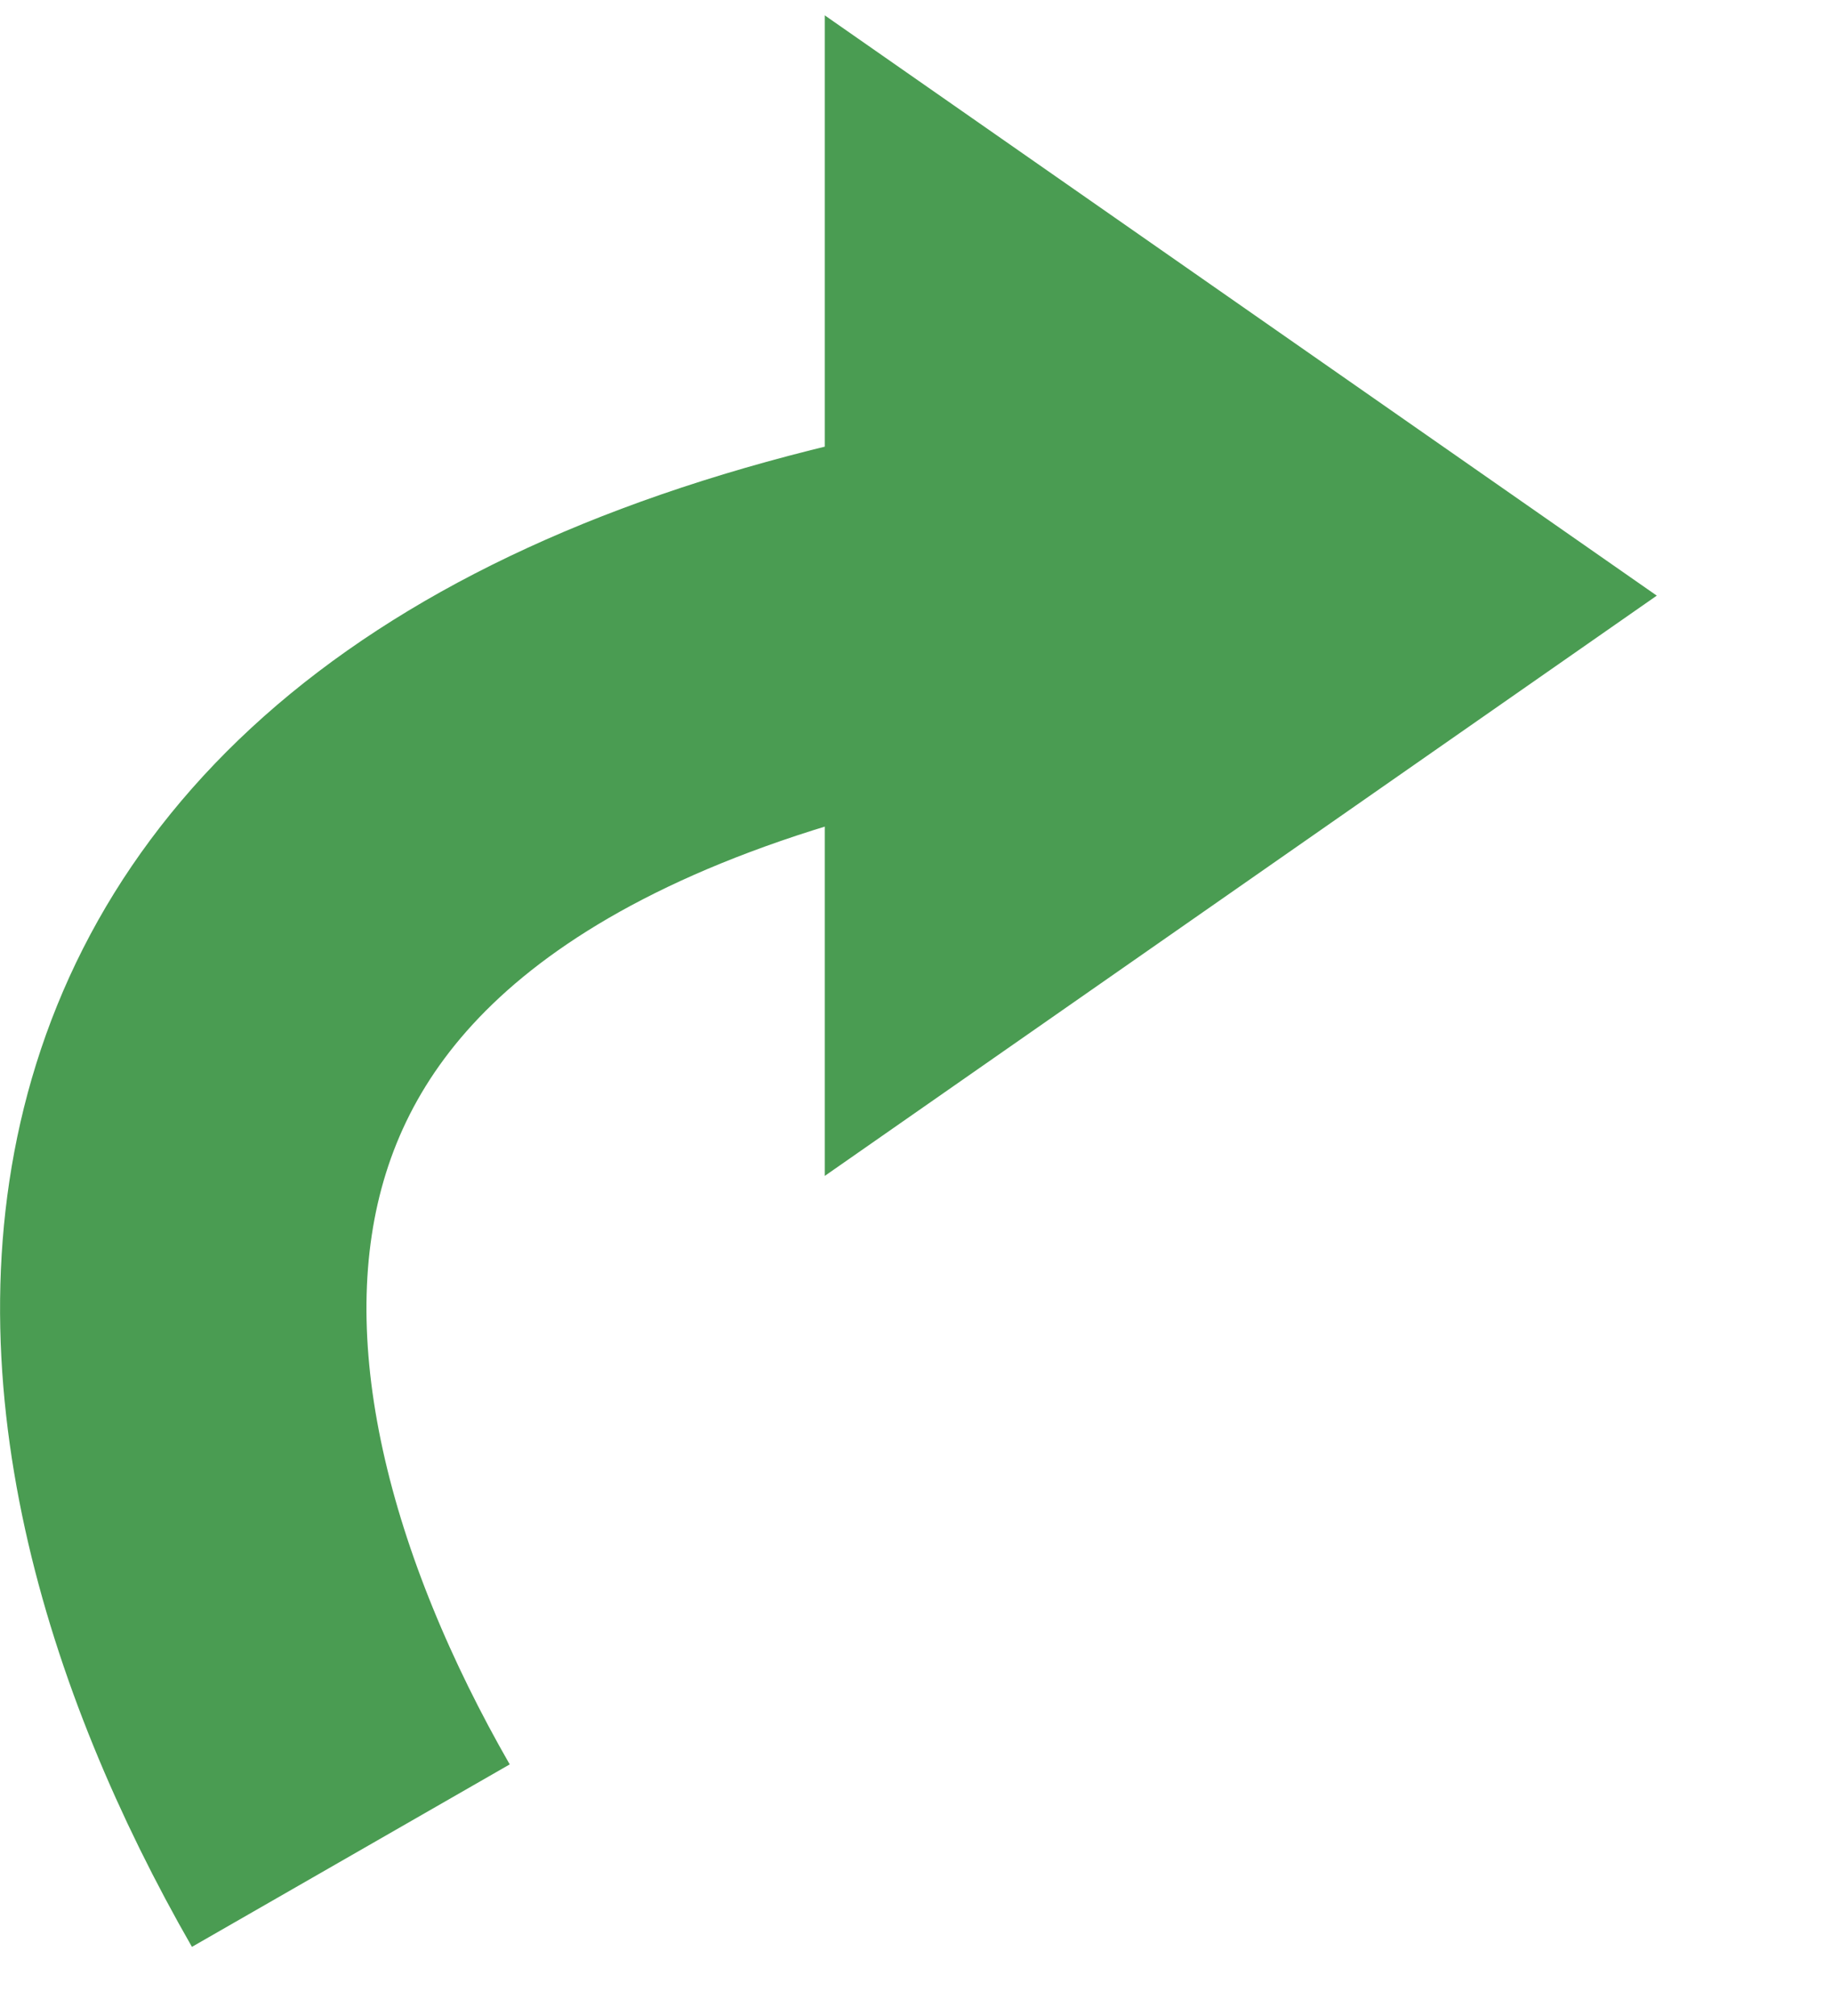 <svg width="10" height="11" viewBox="0 0 10 11" fill="none" xmlns="http://www.w3.org/2000/svg">
<path d="M1.915 10.125C0.48 7.625 0.121 4.188 5.502 3.25M5.502 3.25L5.502 2L7.295 3.25L5.502 4.5V3.25Z" stroke="#4A9C52" stroke-width="2"/>
</svg>
